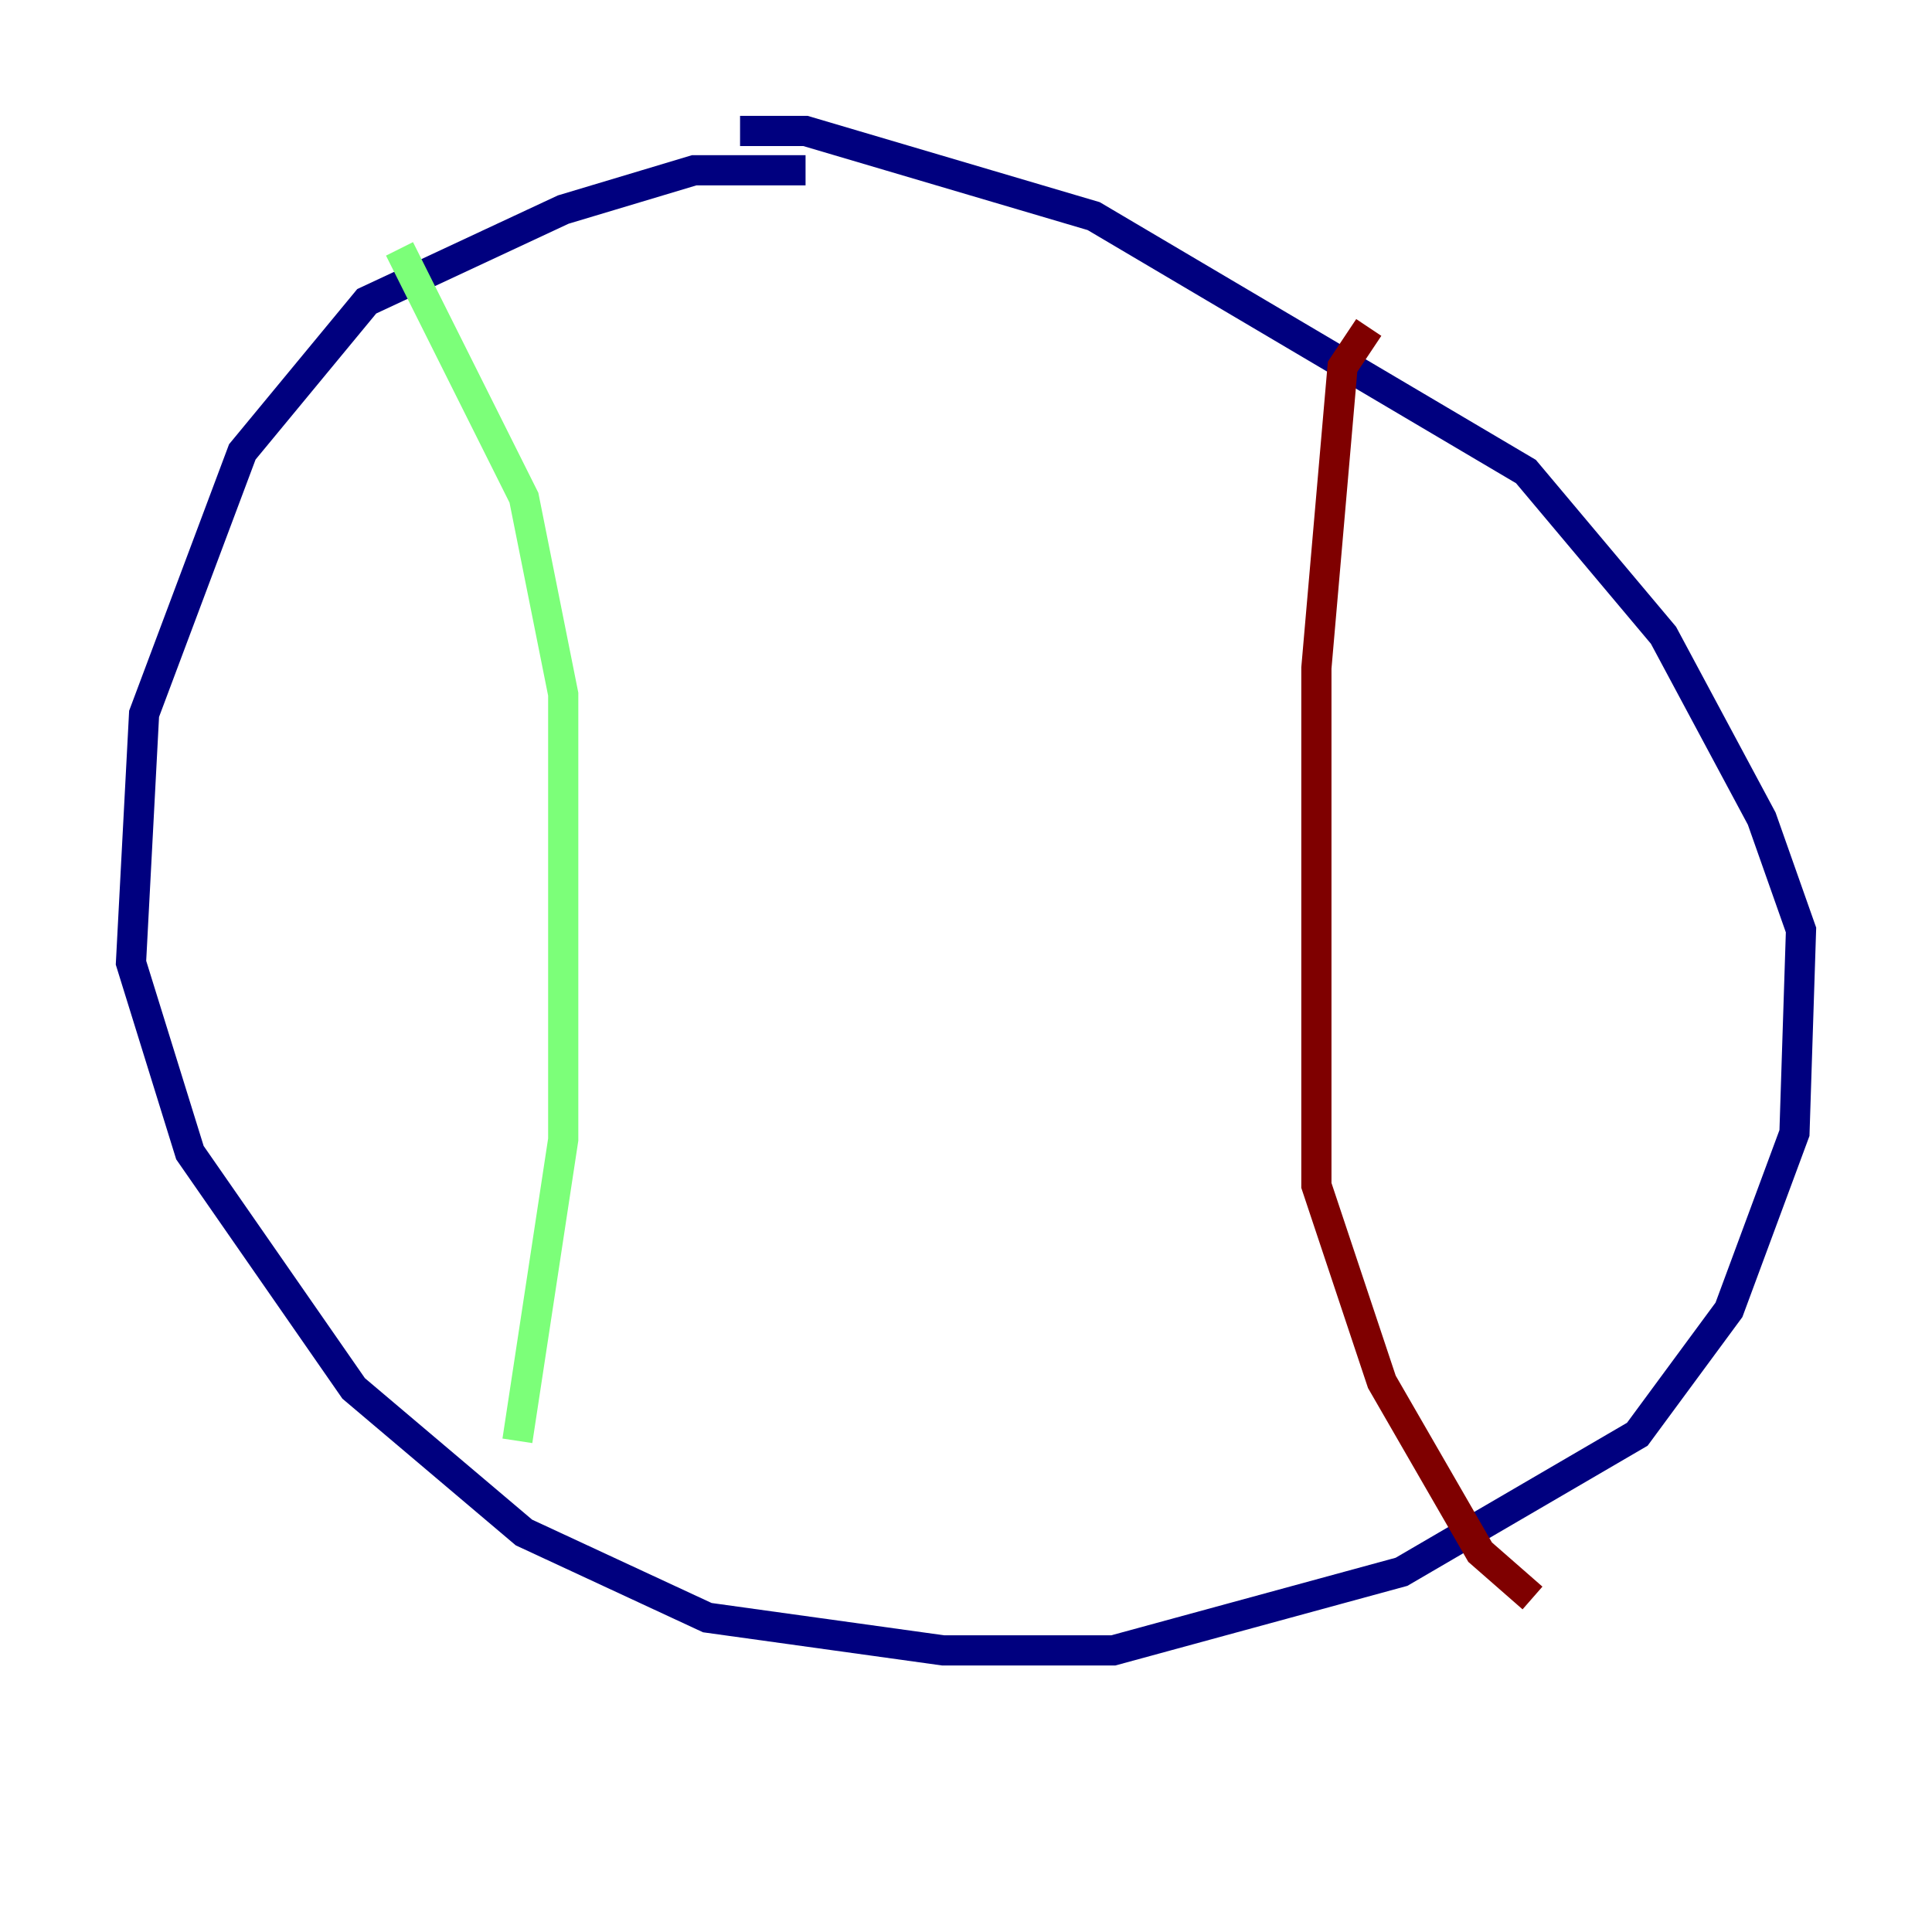 <?xml version="1.0" encoding="utf-8" ?>
<svg baseProfile="tiny" height="128" version="1.2" viewBox="0,0,128,128" width="128" xmlns="http://www.w3.org/2000/svg" xmlns:ev="http://www.w3.org/2001/xml-events" xmlns:xlink="http://www.w3.org/1999/xlink"><defs /><polyline fill="none" points="53.37,11.281 45.993,11.281 37.315,13.885 24.298,19.959 16.054,29.939 9.546,47.295 8.678,63.783 12.583,76.366 23.43,91.986 34.712,101.532 46.861,107.173 62.481,109.342 73.763,109.342 92.854,104.136 108.475,95.024 114.549,86.78 118.888,75.064 119.322,61.614 116.719,54.237 110.21,42.088 101.098,31.241 72.461,14.319 53.37,8.678 49.031,8.678" stroke="#00007f" stroke-width="2" /><polyline fill="none" points="26.468,16.488 34.712,32.976 37.315,45.993 37.315,75.498 34.278,95.458" stroke="#7cff79" stroke-width="2" /><polyline fill="none" points="90.685,21.695 88.949,24.298 87.214,44.258 87.214,78.536 91.552,91.552 98.061,102.834 101.532,105.871" stroke="#7f0000" stroke-width="2" /></svg>